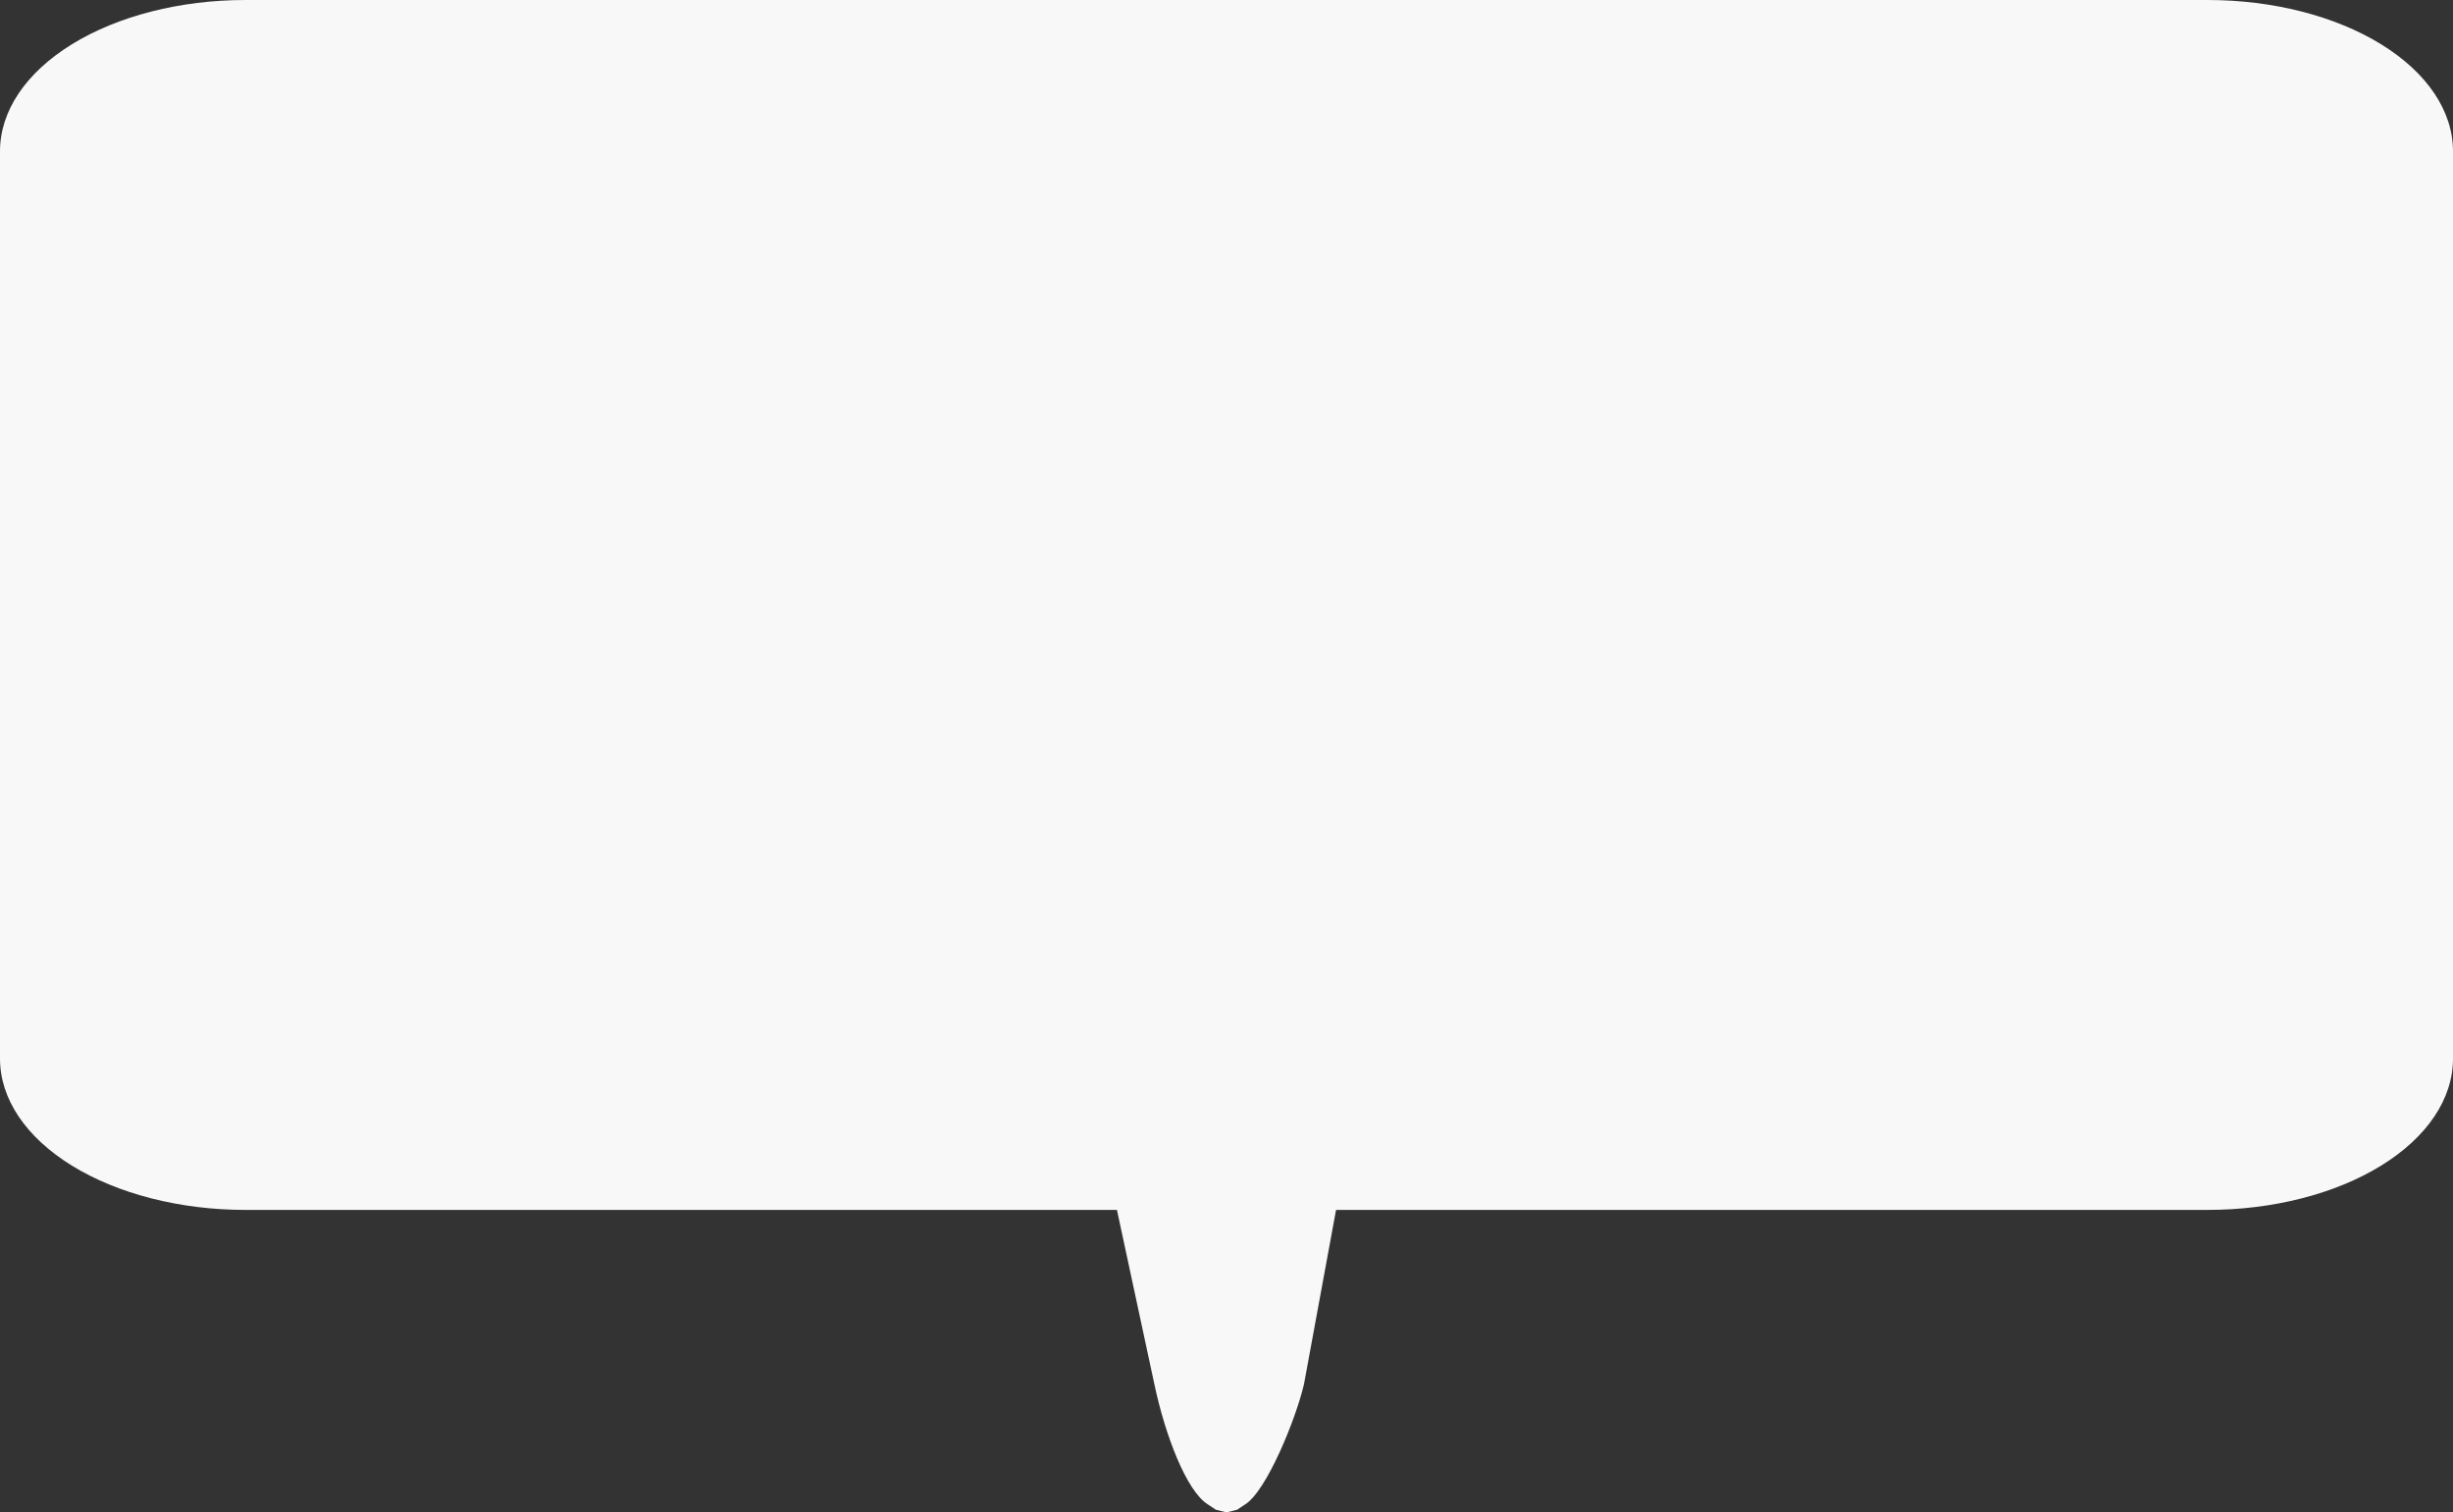 <svg width="459" height="283" viewBox="0 0 459 283" fill="none" xmlns="http://www.w3.org/2000/svg">
<rect x="0" y="0" width="459" height="283" fill="#333333" stroke="none"/>
<path d="M229.5 283L227.5 282.5L226 281.5C222 279 218 268.5 216 259L209 226.4H45.9C33.727 226.4 22.052 223.418 13.444 218.111C4.836 212.804 0 205.606 0 198.1V28.3C0 20.794 4.836 13.596 13.444 8.289C22.052 2.982 33.727 0 45.9 0H413.1C425.273 0 436.948 2.982 445.556 8.289C454.164 13.596 459 20.794 459 28.3V198.1C459 205.606 454.164 212.804 445.556 218.111C436.948 223.418 425.273 226.4 413.1 226.4H250L244 259C242.5 265.5 237 279 233 281.5L231.5 282.5L229.5 283Z" fill="#F8F8F8"/>
</svg>
